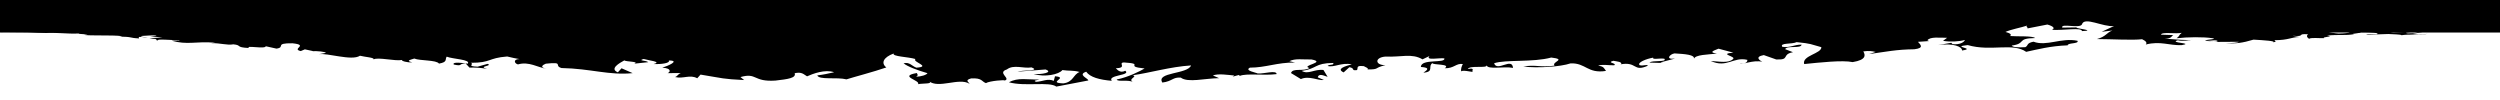 <?xml version="1.0" encoding="iso-8859-1"?>
<!-- Generator: Adobe Illustrator 19.2.1, SVG Export Plug-In . SVG Version: 6.00 Build 0)  -->
<svg version="1.1" id="Layer_1" xmlns="http://www.w3.org/2000/svg" xmlns:xlink="http://www.w3.org/1999/xlink" x="0px" y="0px"
	 width="1920px" height="76.787px" viewBox="0 0 1920 76.787" style="enable-background:new 0 0 1920 76.787;" xml:space="preserve"
	>
<g>
	<path d="M704.111,56.084c-14.513,2.563,3.111,5.611,0.957,8.539c3.875-0.726,12.13-0.025,8.226-2.338
		c7.616,6.105,23.01-2.911,31.245,1.993c0.355-0.6-4.412-2.634,1.278-4.05c8.514-0.5,7.899,2.332,11.374,3.607
		c2.525-1.696,15.458-2.769,14.206-1.93c5.658-1.427-6.038-6.037,1.862-8.571c5.348-4.049,12.627-0.505,18.935-1.573
		c7.591,2.96-7.565,1.94-10.711,3.285l21.461-1.695c6.317,2.177-2.829,4.013-9.157,3.457c8.561,2.697,19.585,0.389,22.108-2.996
		c5.369,0.791,8.207,0.046,13.263,1.476c-5.024,1.87-4.703,7.814-12.583,8.747c-12.964-0.494,4.696-4.502-6.335-5.481l-0.94,3.531
		c-4.732-2.056-8.494,0.549-13.57,0.759c-2.835-0.917,0.62-1.251,2.512-1.748c-9.167,0.168-16.459-1.8-23.373,2.102
		c12.352,3.433,30.957-0.749,36.363,3.311l24.592-4.709c-0.003-1.655-8.556-4.369-1.611-6.722
		c2.861,4.189,10.124,6.183,19.613,6.984c-3.508-4.588,15.15-4.016,10.383-7.727c-4.416,2.286-6.642-1.557-7.261-1.927
		c9.166-0.235,1.234-4.207,6.275-4.442c16.75,1.062-0.617,2.924,15.822,4.632c-3.471,2.035-12.311,6.597-21.433,8.469
		c0.637,2.038,9.124-0.23,12.967,2.103c-5.395-2.451,3.761-4.32-0.675-5.367c13.273-1.864,28.73-6.526,44.826-7.551
		c-2.5,6.837-27.132,5.067-22.049,13.151c7.888-0.993,7.856-4.311,14.185-3.783c5.373,4.104,18.624,0.524,29.386,0.413l-4.763-2.065
		c4.093-1.671,11.662-0.377,16.424,0.016l-1.24,0.902l4.68-1.284l0.891,0.646c5.155-2.095,18.319-0.075,28.188-1.326
		c-0.014-3.337-9.785-0.113-14.512-0.481c-1.289-0.755-10.426-2.188-6.008-4.487c12.272-0.02,20.806-4.04,34.696-3.944l-4.417-1.003
		c4.412-2.327,10.406-1.18,17.026-1.334c12.027,2.281-8.824,4.65-1.537,6.565c-4.716,2.958-12.945-0.367-14.191,3.876l7.576,4.612
		c6.324-2.84,13.296,1.369,17.731,0.719l-4.763-2.038c0.931-3.599,5.35-0.908,7.581-0.403l-3.208-5.251
		c-6.93-0.89-11.666,3.744-16.71,0.683c12.295-1.704,9.453-5.938,24.277-6.096c0.67,2.045-2.854,0.775-4.389,2.315
		c5.061,1.397,10.389-2.862,18.6-1.234c-4.7,1.295-12.297,3.4-6.274,6.18l4.396-3.982c3.788,0.608,2.239,2.154,3.79,2.275
		c5.392,0.732-1.246-4.093,7.27-3.113c1.269,0.768,4.097,1.644,2.857,2.54c9.785,0.091,4.704-1.301,13.846-3.255
		c-8.189,0.042-8.513-5.952-0.01-6.627c12.003,0.598,20.182-2.749,28.43,2.138l5.362-2.567c-3.44,3.693,7.599,1.226,11.4,1.825
		c1.264,4.036-18.004-0.01-17.996,6.575c7.891,0.579,4.453,2.624,1.914,4.415c8.543-0.692,3.156-4.703,6.924-7.389
		c0.017,1.649,14.545,0.401,9.509,3.973c7.261,0.186,8.509-3.978,13.862-3.256c-0.806,1.61-1.732,3.682-1.218,5.742
		c0.633-1.358,7.493,0.251,8.824,0.358c-1.256-0.754,2.508-3.423-3.795-2.239c1.568-3.138,14.851-0.274,14.5-2.894
		c0.661,3.604,13.592,0.606,20.221,2.027c-0.663-8.447-12.287,3.363-14.525-3.581c8.819-2.96,29.684-0.532,43.888-4.378
		c12.299,1.462,0.003,3.185,2.527,6.23c-11.343,1.513-14.203-0.939-24.001,0.657c10.751,1.372,28.422,0.242,36.303-2.403
		c11.708-0.498,13.007,8.063,27.212,5.785c-1.896-2.6-1.585-3.221-6.026-4.137c3.785-0.995,8.221-0.103,12.317-0.173
		c2.509-1.704-6.332-1.928-0.654-3.465c2.216,0.459,6.948,0.748,6.018,2.547l-0.946,0.257c13.564-2.583,9.822,6.134,21.479,0.966
		c-0.943-1.28-3.474,0.405-6.328-0.384c-2.202-1.971,5.021-4.913,10.419-5.809c-0.962,1.78,4.728,0.285,8.512,0.819
		c2.54,2.9-9.475,0.963-11.361,2.988l10.432,0.309l-2.196-0.43l11.34-2.979c-7.906,1.052-3.801-3.565-0.328-3.96
		c7.883,0.486,15.793,0.95,14.848,4.195c0.943-3.252,10.729-3.26,17.677-4.044c-7.583-1.044-0.964-2.726,1.235-3.772l11.383,3.033
		c-11.996,1.067,2.535,2.799-0.282,4.982c-3.455,3.334-10.732,1.783-17.06,1.428c12.356,5.681,17.366-3.468,28.116-0.863
		c0.002,1.452-0.942,3.155-5.67,2.932c1.895,0.944,9.785-3.014,17.056-1.493c-1.909-0.955-6.021-3.773,1.219-5.109l9.5,3.351
		c11.057,0.553,3.775-3.797,12.908-5.565l-5.989-2.312c0.928-3.064,12.309-0.158,12.604-3.511
		c-5.674-0.052-8.843,2.594-14.806,1.691c-2.253-3.267,7.565-1.827,10.989-3.607c12.339,1.293,9.803,1.43,18.99,3.871
		c0.345,4.957-15.142,6.434-13.178,12.974c11.985-1.19,29.353-3.15,37.235-1.499c10.737-1.747,9.761-5.482,8.173-8.226
		c4.437-0.597,6.626-0.214,9.476,0.427l-5.035,1.639c13.256-1.829,20.82-3.527,34.735-3.693c7.859-0.94,4.69-3.585,2.798-5.708
		l8.527-0.589l-1.298-0.558c1.901-2.912,9.477-1.995,15.157-1.945l-3.129,2.3c5.041,0.984,12.633,0.591,16.72-0.658
		c0.015,1.195-3.441,3.944-9.444,3.2l-0.947-1.023l-10.108,1.755c11.675-1.674,18.646,1.304,18.351,4.168
		c11.68-1.73-9.506-2.784,4.388-4.156c9.168,2.636,17.852,2.024,25.514,1.787c7.661-0.255,14.299-0.182,19.376,3.392
		c8.501-1.811,18.598-4.531,31.865-4.989c-0.004-2.094,8.852-0.996,7.563-3.508c-12.658-2.58-23.659,4.525-33.813,0.711
		c-5.656,1.106-3.749,2.953-6.288,4.202c-5.025,0.294-9.773,0.151-10.428-1.238c11.678-1.617,3.132-5.521,17.964-5.768
		c-1.887-1.843-13.907-1.074-19.257-1.549c1.566-1.059-0.036-2.263-3.509-3.141c3.798-1.859,12.287-3.392,16.704-4.9
		c-1.555,1.017,1.3,1.634,0.023,2.23l15.463-3.022c4.749,1.364,6.038,2.921,3.495,4.068c8.547,0.631,23.031-2.095,23.078,0.975
		c11.042-0.465-3.505-1.802-4.452-2.698l0.945-0.148l-11.68,0.182c-1.292-3.64,13.277,0.945,15.136-2.444
		c0.917-3.212,5.031-2.613,9.938-1.382c4.908,1.239,10.61,3.074,14.704,2.622l-9.457,4.39l8.22-0.976
		c-4.726,1.715-4.705,4.636-11.946,6.576c11.35,0.005,27.48,1.021,34.753,0.112c2.838,1.362,4.094,2.642,2.841,4.07
		c11.365-2.854,17.698,0.804,27.499,0.493c10.393-1.719-10.439-1.637-2.873-3.741c3.148,0.904,8.84-0.019,11.676-0.447
		c-3.147,0.768-14.214-0.25-21.806-0.813c5.694-0.03,5.057-1.933,6.638-2.736l-9.496-0.324c0.617-2.421,11.676-0.273,16.081-1.482
		c-2.804,2.086-1.252,2.135-4.06,4.256c8.204-0.987,20.519-1.122,27.49-0.067c4.107,0.692-3.461,1.025-5.678,1.633
		c1.893,1.277,8.2-0.977,9.788,0.59c-1.258,1.212-5.04,0.256-7.895,0.693l24.005-0.158c0,0.709-5.985,1.157-9.768,1.003
		c7.278,0.616,12.623-0.077,21.134-2.647c8.208,0.475,17.676,1.057,14.881,2.099c3.778-0.544,1.252-1.028,1.222-1.674
		c11.072-0.045,12.294-2.231,18.92-2.422l-5.028-0.979c10.725,0.913,2.493-1.845,11.967-1.135c-1.547,1.102-0.923,2.364,0.673,3.47
		c1.565-1.12,7.581-0.356,11.68-0.516c-2.547-0.939,8.814-1.167,2.184-1.975c9.488-0.96,13.896,0.173,20.843-1.092
		c-4.407-0.217,8.195-0.996,4.385-1.534c9.181-0.091,15.491,0.72,12.997,1.55c-3.175,0.013-8.249-0.244-7.892,0.419l16.715-0.537
		c4.14,0.254,9.481,0.252,10.143,0.929c5.348-0.931,15.788-0.095,19.882-1.048c-5.674,0.707-10.123,0.173-12.297,0.122l2.589-0.192
		l-1.349,0.004c0,0,1.805-0.309,3.61-0.618l3.611-0.568c-6.945-0.317-1.233,0.677-11.051,0.875
		c-4.254-0.462,0.557-0.984,5.329-1.333c4.771-0.368,9.499-0.582,5.07-0.897c-7.255-0.363-5.981,0.585-11.968,1.025l1.567,0.013
		l-13.573,0.633l3.473-0.795c-16.438,0.096-18.979-0.648-36.662-0.938c1.284,0.241,4.754,1.896-3.134,2.285
		c-5.662,0.52-6.321-0.554-11.039-0.65c2.82-0.263,5.35-1.283,9.135-0.619l-0.31-1.254c13.239-1.37,6.291-2.595,24.28-2.517
		c0.823-0.787,13.863-0.612,23.652-0.038l-4.75-0.754c10.086-0.572,1.909,0.91,14.843,0.643c5.382,1.264,15.216,2.351,7.96,2.935
		c9.168,0.253,12.296-0.122,20.538-0.004c5.054,0.492-2.524,0.491-1.571,0.999c6.017-0.143,13.587-0.339,9.128-0.533l11.406,0.111
		c0.302,0.049-3.78,0.077-5.38,0.079c4.435,0.023,12.953-0.156,15.461-0.173c-0.936,0.001-3.791,0.001-5.04,0.001
		c4.735-0.062,13.249-0.01,13.869,0.018c-6.935-0.059-7.567-0.185-14.828-0.213c0.62-0.049,1.864-0.115,5.66-0.003
		c-6.007-0.233-12.004-0.389-14.53-0.67c5.067,0.308,8.309,0.228,9.378,0.272c-4.543-0.228-13.592-0.563-16.642-0.55
		c-0.667-0.511-17.676-0.561-11.71-0.912c-0.945,0.163-7.581-0.063-11.065-0.386c0.317-0.313,9.145-0.056,12.93-0.119
		c17.694,0.792-0.311,0.349,3.816,0.769l13.5,0.61c-1.36-0.131,5.404,0.069-3.403-0.415c4.093-0.034,12.607,0.515,19.552,1.089
		c1.6,0.084-3.469-0.279-5.041-0.399c1.57,0.01,10.087,0.697-0.972-0.37c3.163,0.292-5.367-0.38,0.323,0.187
		c-4.42-0.317-16.424-1.41-11.676-1.232c-5.383-0.46-15.48-1.076-19.899-1.3c-1.274-0.379,3.782,0.172,6.002,0.229l-15.499-1.044
		l4.435,0.68c-11.358-1.122-18.61-0.599-27.759-0.642c1.253-0.748,8.842-0.367,14.828-0.322c-5.728-1.224-3.772,0.179-13.263-0.512
		c-1.273-0.223-1.6-0.443-0.98-0.645l-7.547,0.253c-2.208-0.239-0.962-0.357-0.001-0.344c-12.95,0.228,0.324,1.229-17.046,0.867
		c10.456,0.939,8.874-0.274,17.682,0.275c5.088,0.846-10.066,0.677-12.611,1.037c-8.51-0.489-9.489-2.198-20.221-1.745
		c7.568-0.228,0.309-1.063,11.041-0.577c6.001-0.238-3.173-0.633-4.424-1.346c-2.835,0.044,1.893,1.262-5.998,0.697l0.311-0.156
		c0,0-3.23,0.161-6.458,0.322c-3.231,0.192-6.461,0.382-6.461,0.382c-12.033-1.323-27.137,0.69-35.375-1.361l1.909,1.692
		c-7.568-0.083-18.308-0.337-23.671-0.116c1.239-1.003,6.3-0.946,11.662-1.114c-13.598-0.771-25.573-0.077-34.718,1.33
		c6.651,1.547,7.607,1.441,13.925,2.452c-8.818,2.587-10.451-1.802-21.819-0.639c-0.315-2,3.472-1.616,0.63-3.612
		c-4.727,1.234-12.636,0.76-18.003,1.891c-2.857-2.121,2.172-3.748,13.859-3.533c8.859,1.933,18.629-0.607,25.919,1.186
		l-4.435-1.295c8.855-0.207,14.204,0.316,21.77-0.163l-0.306,0.238l3.778-1.502l-4.094-0.207c2.824-0.831,11.338-1.812,13.866-1.685
		c-12.648-0.561-13.553,2.062-19.542,3.346c-11.379-0.529-15.839-4.018-23.405-2.787c-0.62-0.923-6.965-2.239-1.896-2.807
		c6.295-0.144,10.735,1.261,11.354,0.042c-6.635-0.334-4.108-0.96-14.205-1.352c-1.906,1.587-9.457,2.892-16.682,4.066
		c-7.587,0.672-17.389,0.267-23.41-0.551c7.585,0.06,15.156-1.417,13.244-2.883c-4.419,1.762-14.846-2.339-12.61,0.558
		c-8.836-0.586-23.698-1.157-24.664-3.815c8.359-0.507,16.46,1.45,23.545,1.271c-1.951-0.154-3.863-0.874-2.714-1.39l10.437,0.836
		c-7.897-1.599-6.332-2.313-16.441-2.645l0.952,0.785c-2.518-0.14-5.683-0.315-8.225-0.459l-0.317-2.353
		c-7.567,0.646-22.135-3.312-35.997-2.335l1.245-0.452c-11.054-1.238-11.973,3.896-23.977,3.994c3.472-1.102,1.877-2.283,1.255-3.58
		c-5.987,1.036-9.17-1.354-15.182-2.437c6.974,1.997-4.702,2.682,0.356,3.844c0.344,2.77-12,2.288-18.319,1.699
		c-3.781-3.896,19.577-1.137,10.073-5.307c-6.309-0.665-7.885,1.357-3.447,2.238c-7.9-0.793-19.903-1.768-25.616-4.434
		c-9.437,2.437-13.229,0.683-19.224,4.291c5.055,0.02,5.35-2.732,11.69-0.95l-6.942,2.571c-9.151-0.144-16.441-2.989-22.754-3.633
		l6.632-1.017l-0.321,0.454c2.527-1.18,11.058-0.062,10.093-2.274c-5.983,2.441-10.748-0.431-18.626,1.157l0.31-0.457
		c-13.879,1.812-24.032-5.727-32.831-0.09c2.525,0.005,7.598,2.518,6.02,3.613c-3.185-1.554-11.698-1.381-11.398-3.144l2.849-0.479
		c-7.896-0.801-12.645-1.268-15.496-0.774c-2.185,2.122,0.052,3.891-5.642,4.928c-13.912-1.853,5.642-4.945-3.824-7.186
		l-12.945,1.865l-2.857-2.156c-19.249-2.836-34.081,3.673-54.601,3.145c-0.331-3.744,14.5-4.744,19.551-4.792
		c-6.333-3.426-15.462,0.633-23.993-1.886c-7.917-0.794-13.88,2.329-12.622,4.472c-9.767,1.074-6.958-2.41-8.207-3.106
		c-3.165,4.027-15.478,2.217-23.352,2.953l-0.363-2.374l-12.293,2.66c3.162,0.315,0.331,2.402,0.336,3.892l-3.152-0.289
		c6.02,3.385,12.802,2.35,19.624,1.467c6.822-0.879,13.684-1.586,19.862,2.152c-3.779,0.813,1.292,2.136-2.508,2.958
		c-3.149-0.292-3.784-0.631-4.11-1.539c-1.892,1.863-6.93,3.476-0.294,3.461c-0.301,4.913-13.579,3.513-22.712,5.125
		c-7.276-3.279,7.563-4.712,11.333-7.001c-3.474,0.289-6.321,2.413-11.367,1.083l1.234-3.727c-12.611,1.841-3.442,3.235-6.286,6.845
		c-3.425,4.774-11.359-0.343-14.829-0.051l3.781-0.877c-9.785-1.746-11.986,2.287-20.808,1.856l-4.146-3.099
		c11.095,3.968,13.545-5.172,19.879-3.101c-16.12-3.864,3.45-7.82,8.487-10.888c-6.961,0.529-13.262-0.064-17.052-2.256
		c-10.103,4.775-21.187-2.342-30.932,3.483c-5.37-0.811,4.709-2.64-0.969-2.87c-10.419-0.666-21.475-0.224-32.514,1.918
		c-5.708-0.207-4.734-2.006-6.332-3.72c-13.745-1.446-23.292,0.178-33.156,1.857c-9.864,1.691-20.044,3.459-35.05,2.111l4.403-2.19
		c-6.3-0.571-11.682-1.398-14.807,1.579c-7.942-7.28-26.844,4.163-36.965-3.614c-13.277-1.509-13.889,4.693-24.314,5.771
		c-0.003-1.659,3.16-4.697-2.237-5.496c-34.083,2.373-64.728,2.782-102.292,4.075l3.147-1.411
		c-24.319-0.669-48.286,6.517-68.495,4.228c-3.797,1.037-15.151,2.522-11.663,5.449c4.723,0.374,5.378,4.072,5.069,6.38
		c-17.986,3.279-8.849-5.333-20.859-4.254c-3.809-5.608,7.564-3.75,7.557-8.745l-17.365,3.668
		c-9.791-1.712-19.574,1.483-28.104-1.096c3.799,0.595,1.233-4.208,7.564-2.098l-1.272,0.901c14.544,0.414,7.909-2.727,20.858-4.077
		c-11.381,1.474-26.842,2.963-36.957,1.934c2.225,3.768-8.2,1.709-11.036,4.139l-0.635-0.375c0.003,1.647-6.278,2.823-8.203,3.346
		l-2.532-4.772c-4.436,0.671,1.261,2.391-3.158,3.042c-6.28,1.168-28.736,1.891-30.324-3.077c-7.601,0.471-9.794,3.227-17.665,2.68
		l2.804-2.38c-16.717-0.808-37.246,1.065-53.073-1.467c-12.914,1.401-23.974,2.311-32.156,5.555
		c3.467-0.415,13.589,0.508,7.265,3.236c-3.473,1.969-8.831,1.313-14.192,2.208c1.251-2.384-13.6-2.048-2.872-3.852
		c-2.71-5.116-23.138,1.352-22.977-3.733c-2.509,1.579-17.755,1.002-23.458,3.785c-1.271-2.164,8.232-1.656,8.211-3.166
		l-6.941,0.835l-0.002-1.493c-13.297-0.982-15.764,5.124-23.657,6.159l0.306-0.576l-5.361,0.878l6.289-4.075
		c-8.513,0.734-12.916,4.336-22.388,5.279l-0.949-1.214l-5.705,1.44l0.665-1.119c-5.377,3.747-17.689,2.528-22.725,5.645
		c-3.786-0.485-6.986-4.854-12.023-1.737l0.94-4.418c12.621-0.826,4.713,3.019,17.992,1.135c-9.81-5.616-37.286-4.157-55.601-3.293
		c-14.81,3.161-39.161-0.561-45.454,5.624l1.564-2.484l-24.94-1.278c-21.167,1.59-42.954,0.672-59.055,4.179l-4.432-1.64
		c-8.34,3.298-22.547,4.286-36.047,5.437c-13.499,1.123-26.287,2.341-31.789,5.589c-9.463-1.181,2.835-2.438,3.78-3.61
		c-6.968-0.254-18.622,4.01-25.272,1.467c0-0.91,9.791-1.15,5.371-1.581c-5.057-1.536-7.239,1.907-12.95,0.217
		c2.53,1.665-9.147,3.984-17.643,4.479c1.566,0.033,1.566,0.033,2.236,0.213c1.239,1.237-5.088,1.096-8.563,1.352l1.26-0.478
		c-21.929,1.503-45.442,2.541-69.24,3.163c-23.798,0.619-47.878,0.838-70.94,0.919l8.496-0.805
		c-6.621,0.643-18.33,0.556-22.097,0.532l0.958-0.085c-6.163-0.391-9.638,0.018-12.757,0.324c-3.119,0.324-5.882,0.556-10.624,0.171
		l1.872-0.151c-14.841,0.394-23.665,0.098-38.179,1.021c-11.4,0.313-10.141,0.09-18.047,0.416c-6.601,0.472-9.723,0.693-10.083,0.72
		l3.175-0.16c3.474-0.065-6.948,0.4-11.675,0.621c3.474-0.096,1.6-0.142,14.89,0.037c9.783-0.091,9.505,0.475,20.547,0.667
		c3.148-0.235,7.101-0.106,11.525,0.122c4.424,0.207,9.321,0.533,14.358,0.199c-5.36,0.527,12.009,0.623,3.197,1.162
		c2.056,0.331,7.418,0.369,13.257,0.381c5.84,0.021,12.157,0.006,16.122,0.57c-1.287,0.164-0.981,0.399-2.86,0.447
		c11.061-0.174,7.59,0.939,15.796,1.273l-0.313-1.104c3.165-0.27,4.118,0.548,6.948,0.445c-2.236-0.217-6.949-0.866-4.46-1.258
		c3.792-0.173,6.957-0.498,11.051-0.427c0.047,0.468-2.806,0.616-4.733,0.709l9.497,0.925c-3.167,0.309-7.266,0.185-10.067,0.741
		c11.664,0.791,0.935,0.408,6.622,1.606c-1.594-1.503,10.117-0.201,16.411-0.289c0.654,0.67-4.421,0.023-5.988,0.423
		c6.021,1.638,10.524,1.804,15.454,1.595c4.929-0.185,10.288-0.722,18.02-0.072l-3.165,0.378c7.287-0.224,12.356,1.789,17.076,0.867
		c6.965,0.656,1.277,2.326,12.022,2.826c-3.166-2.324,12.642,1.052,12.919-1.351l8.236,1.825c7.275-1.072-1.946-4.286,12.278-4.097
		c12.95,1.388-1.222,4.289,6.349,5.984l3.164-1.328l6.331,1.347l-0.961,0.083c3.794-0.321,10.725,0.43,10.746,1.271l-5.334,1.026
		c3.14-0.533,9.376,0.723,15.652,1.702c6.278,0.963,12.594,1.623,15.895-0.522c3.728,1,11.405,1.355,10.426,2.816
		c3.382-1.945,16.818,1.544,21.824,0.424c-0.652,0.721,4.106,2.195,7.897,1.778c-5.075-1.101-1.897-1.773,1.542-2.869
		c4.458,1.837,17.074,0.986,18.99,3.89c6.946-1.195,4.401-3.36,5.934-5.337c4.454,1.893,18.672,2.106,16.168,5.379
		c-3.816-0.582-12.344-1.61-10.732,0.683c7.261,1.572,3.147-0.764,9.129-0.835l2.924,3.191c3.536-0.189,8.482,0.08,13.523,0.916
		c-7.88-1.944,5.037-2.185,0.302-3.791l-7.56,2.146c-9.168-0.274-1.925-1.959-5.401-2.967c16.113,0.002,12.926-3.641,28.074-4.853
		c2.841,0.698,7.893,1.848,9.483,1.996c-5.055,0.02-4.075,3.356-1.206,4.096c8.464-2.492,15.157,2.394,22.105,3.376
		c-6.021-1.094-2.857-3.168-0.657-3.935c14.512-1.551,5.696,1.503,12.025,3.346c22.391,0.419,36.641,5.766,54.615,3.917
		l-8.525-3.738l-2.83,3.116c-6.646-2.73,1.215-7.148,4.995-9.188c0.962,1.133,12.022,0.814,7.607,2.531l10.743-1.14
		c-1.602-1.488-8.55-1.038-3.534-2.46c3.533,1.106,14.556,2.127,7.631,3.91c5.673,0.265,12.93-0.718,11.672-2.738
		c9.147-0.002-0.941,4.293-5.019,5.521c7.247,0.403,6.318,3.316,4.129,4.19l10.08-0.1c-2.195,0.87-2.194,2.246-4.378,3.114
		c6.632,1.509,11.36-2.156,17.029,0.919l2.528-2.824c18.316,2.989,16.438,3.331,33.507,4.203l-2.853-2.303
		c12.915-3.63,9.471,3.843,26.839,2.706c9.781-1.107,16.107-1.986,14.815-5.674c5.659-1.243,6.95,0.964,9.498,2.403
		c4.399-1.954,13.854-5.597,20.805-3.13c-4.726,1.06-8.511,1.908-12.931,2.396c1.292,3.712,15.156,1.177,22.414,3.059
		c5.058-1.649,21.477-5.941,30.607-9.161c-4.131-3.172-2.572-7.659,5.631-10.708c-1.256,2.394,11.074,2.509,16.738,4.255
		c-2.805,2.245,12.662,5.804,0.689,6.638c-3.476-1.245-5.075-4.528-9.819-3.369c2.856,2.44,10.466,5.307,18.358,7.609
		c-0.605,1.21-4.724,2.709-8.822,2.643C705.726,57.815,704.428,57.055,704.111,56.084"/>
</g>
<polygon points="1953.187,25 1631,25 1624.5,12 1567,5.5 1531.5,25 -31.36,25 -31.36,-62.879 1953.187,-62.879 "/>
</svg>
